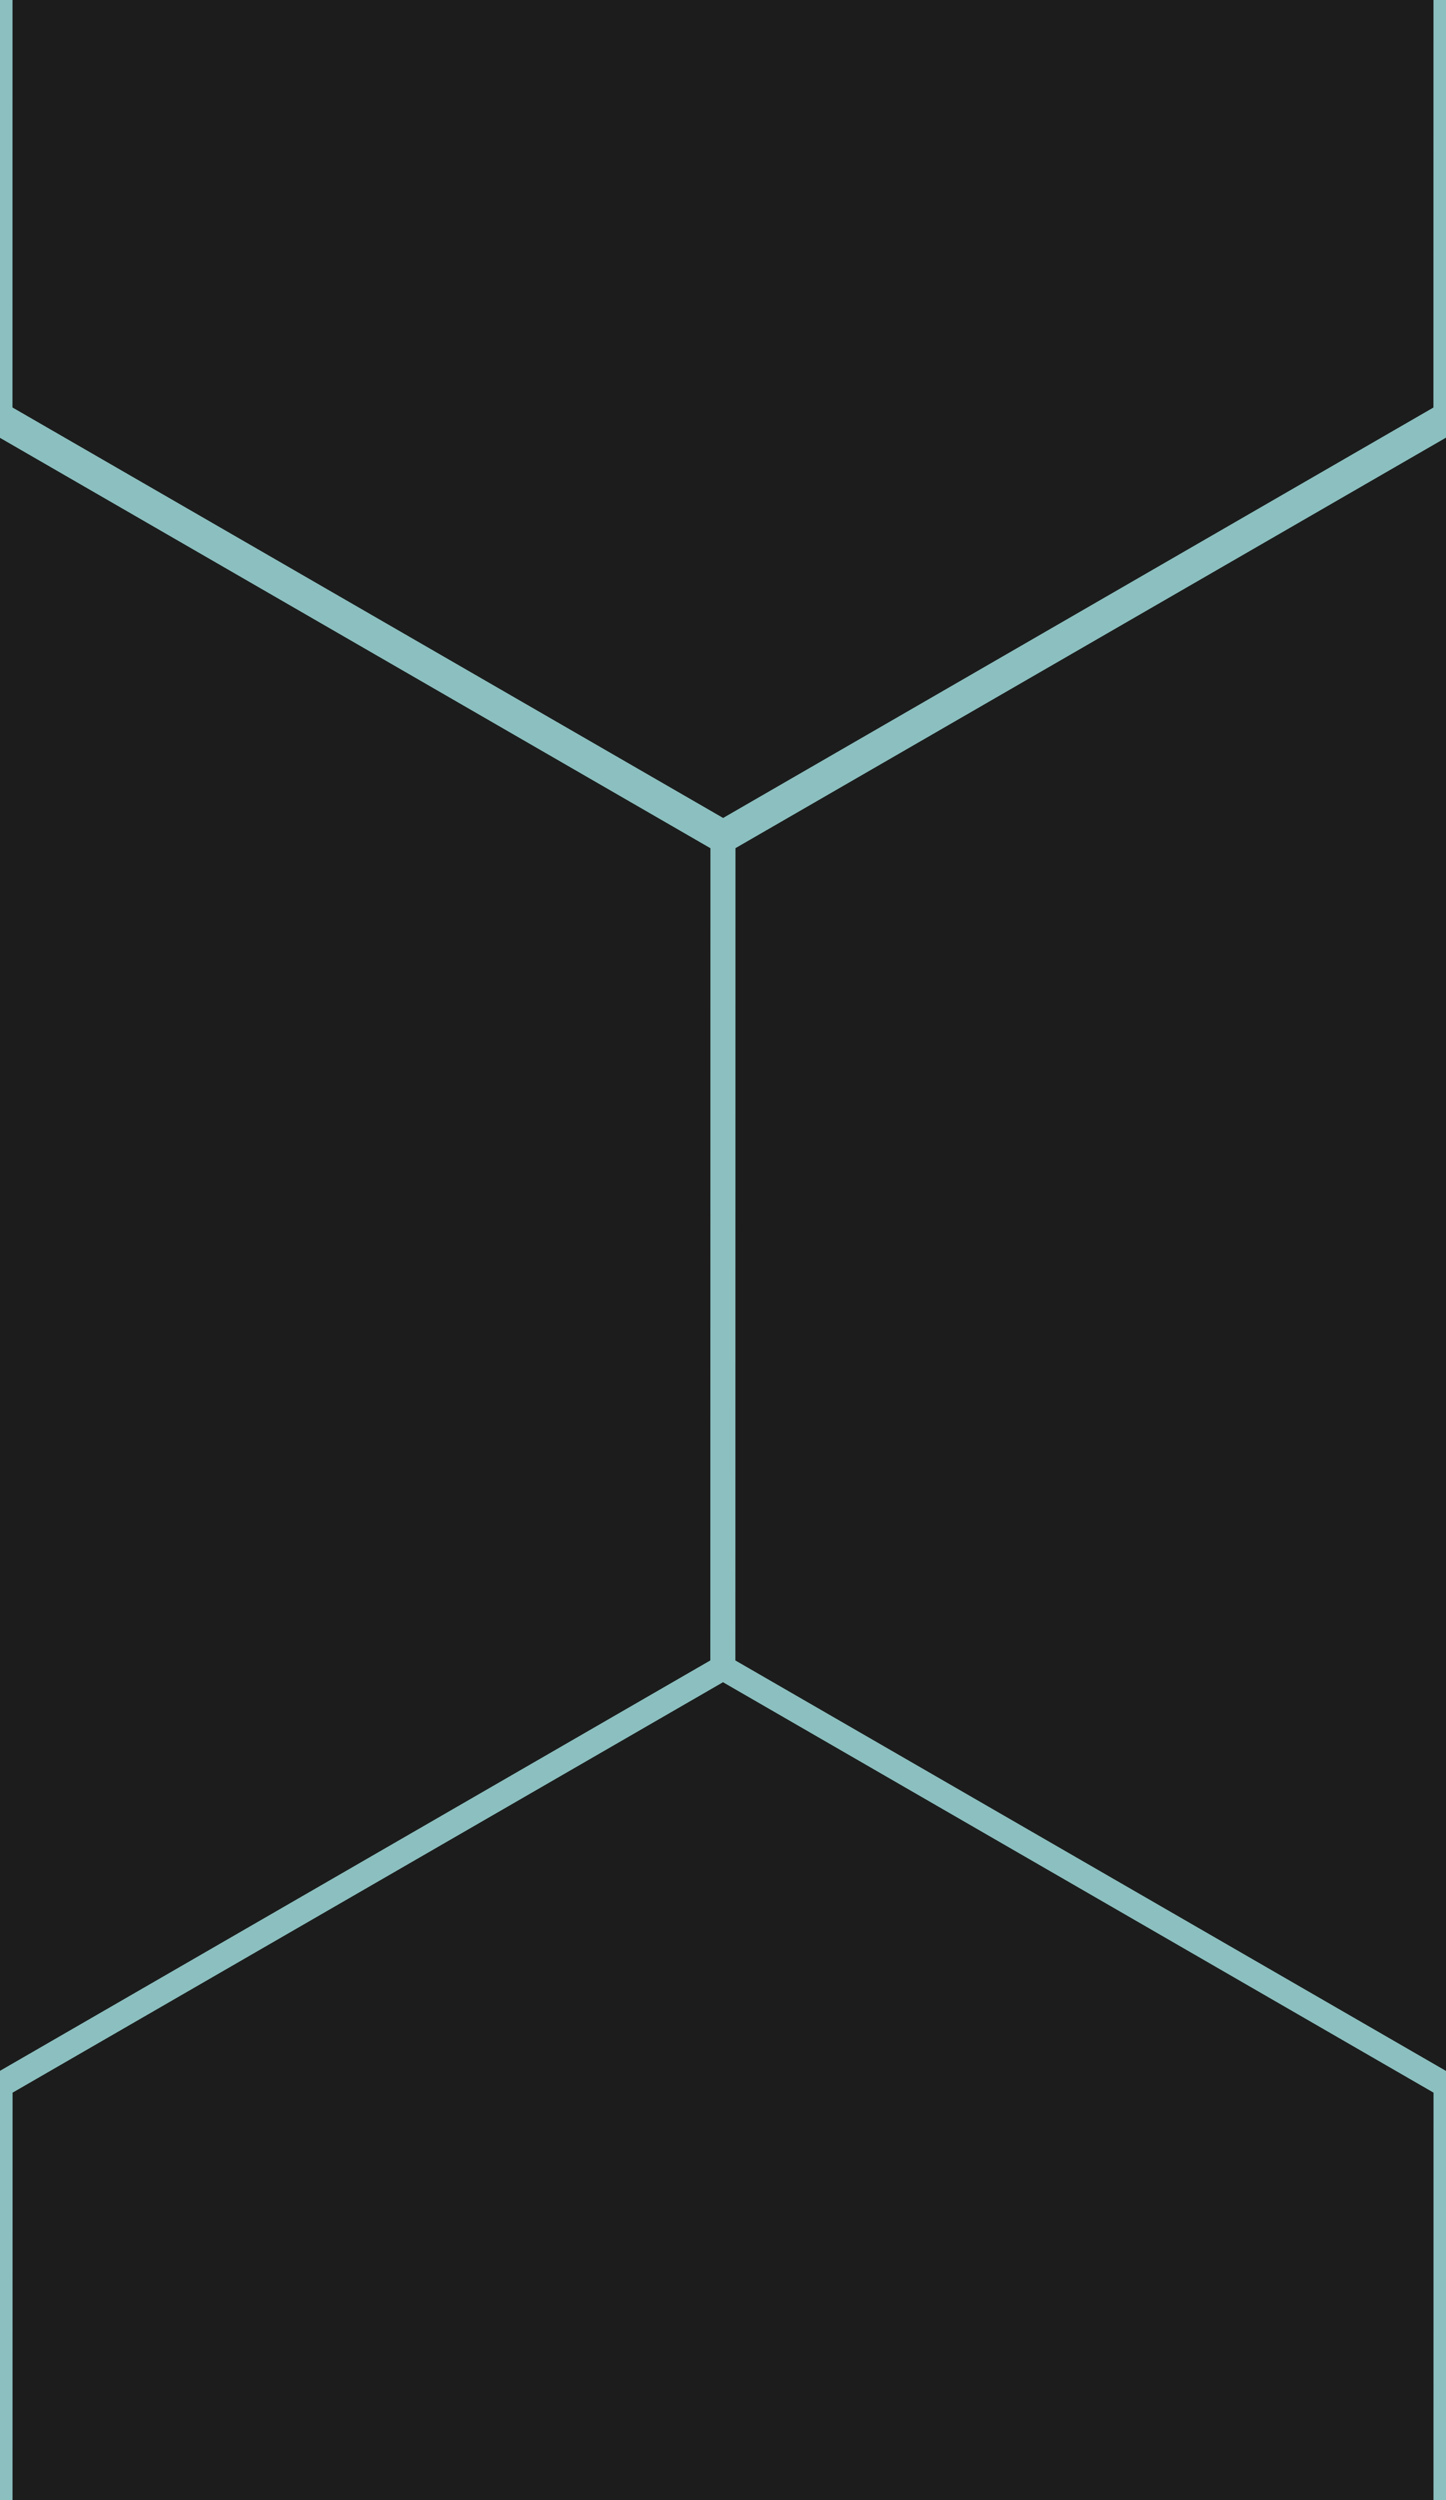 <svg xmlns="http://www.w3.org/2000/svg" width="29" height="50.115"><rect width="100%" height="100%" fill="#1c1c1c"/><path fill="none" stroke="#8cc0c0" stroke-width=".5" d="M14.498 16.858 0 8.488.002-8.257l14.5-8.374L29-8.26l-.002 16.745zm0 50.06L0 58.548l.002-16.745 14.5-8.373L29 41.8l-.002 16.744zM28.996 41.8l-14.498-8.37.002-16.744L29 8.312l14.498 8.37-.002 16.745zm-29 0-14.498-8.37.002-16.744L0 8.312l14.498 8.37-.002 16.745z"/></svg>